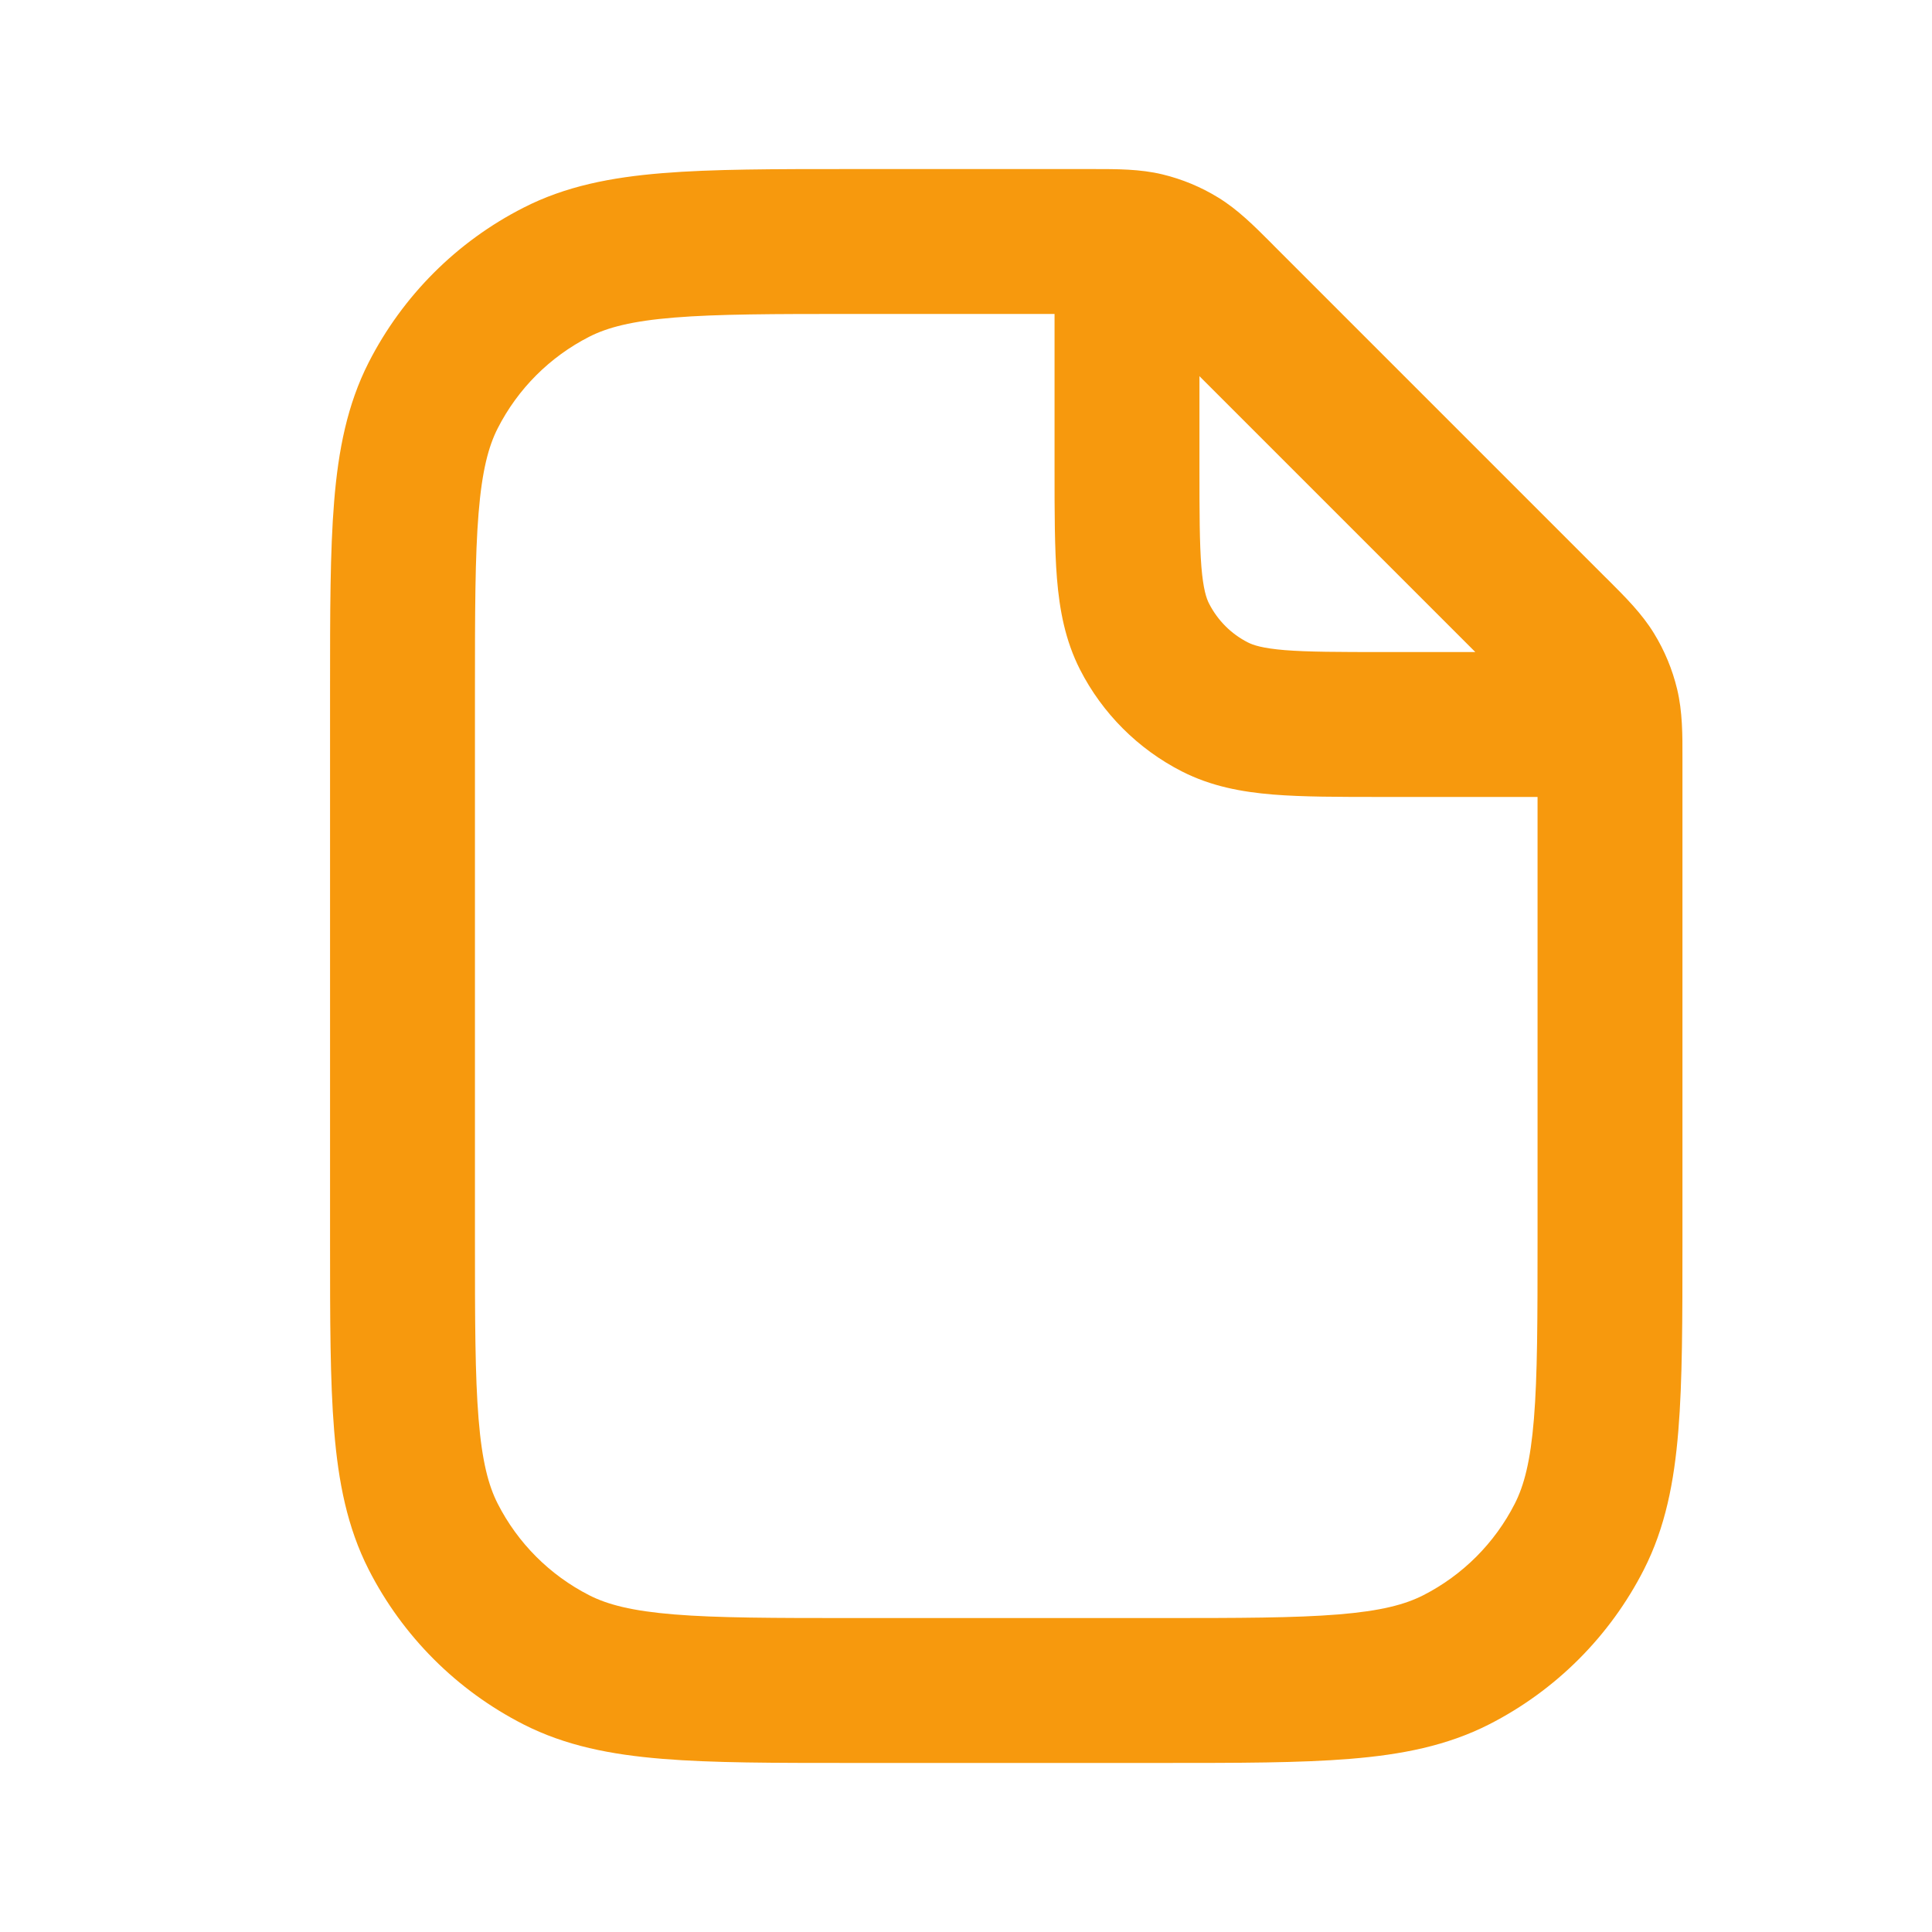 <svg width="24" height="24" viewBox="0 0 24 24" fill="none" xmlns="http://www.w3.org/2000/svg">
    <path fill-rule="evenodd" clip-rule="evenodd" d="M13.1 3.9H10.6C9.605 3.9 8.913 3.901 8.375 3.945C7.847 3.988 7.546 4.068 7.32 4.183C6.83 4.433 6.433 4.83 6.183 5.32C6.068 5.546 5.988 5.847 5.945 6.375C5.901 6.913 5.9 7.605 5.9 8.6V15.4C5.9 16.395 5.901 17.087 5.945 17.625C5.988 18.154 6.068 18.454 6.183 18.68C6.433 19.17 6.83 19.567 7.32 19.817C7.546 19.932 7.847 20.012 8.375 20.055C8.913 20.099 9.605 20.1 10.6 20.1H14.4C15.395 20.1 16.087 20.099 16.626 20.055C17.154 20.012 17.454 19.932 17.68 19.817C18.17 19.567 18.567 19.17 18.817 18.68C18.932 18.454 19.012 18.154 19.055 17.625C19.099 17.087 19.1 16.395 19.1 15.4V9.9H17.2L17.165 9.9C16.635 9.9 16.184 9.9 15.813 9.87C15.424 9.838 15.046 9.768 14.684 9.584C14.138 9.306 13.694 8.862 13.416 8.317C13.232 7.955 13.162 7.576 13.13 7.187C13.1 6.816 13.1 6.365 13.1 5.835L13.1 5.8V3.9ZM18.327 8.1L14.9 4.673V5.8C14.9 6.375 14.901 6.752 14.924 7.04C14.947 7.318 14.986 7.434 15.02 7.499C15.126 7.706 15.294 7.875 15.501 7.98C15.567 8.014 15.682 8.053 15.96 8.076C16.248 8.099 16.625 8.1 17.2 8.1H18.327ZM14.439 2.166C14.16 2.099 13.873 2.1 13.573 2.1L13.506 2.1H10.6H10.562C9.614 2.1 8.848 2.1 8.228 2.151C7.589 2.203 7.025 2.313 6.503 2.58C5.675 3.001 5.002 3.675 4.58 4.502C4.314 5.025 4.203 5.589 4.151 6.228C4.1 6.848 4.1 7.614 4.1 8.562V8.6V15.4V15.438C4.1 16.386 4.1 17.152 4.151 17.772C4.203 18.411 4.314 18.975 4.58 19.498C5.002 20.326 5.675 20.999 6.503 21.421C7.025 21.687 7.589 21.797 8.228 21.849C8.848 21.9 9.614 21.9 10.562 21.9H10.6H14.4H14.438C15.386 21.9 16.152 21.9 16.772 21.849C17.412 21.797 17.975 21.687 18.498 21.421C19.326 20.999 19.999 20.326 20.421 19.498C20.687 18.975 20.797 18.411 20.849 17.772C20.9 17.152 20.9 16.386 20.9 15.438V15.4V9.494L20.9 9.427C20.901 9.127 20.901 8.841 20.834 8.561C20.775 8.316 20.678 8.082 20.546 7.867C20.396 7.622 20.193 7.42 19.981 7.208L19.933 7.161L15.839 3.067L15.792 3.019C15.58 2.807 15.378 2.604 15.133 2.454C14.918 2.322 14.684 2.225 14.439 2.166Z" fill="#F7990D"/>
</svg>
